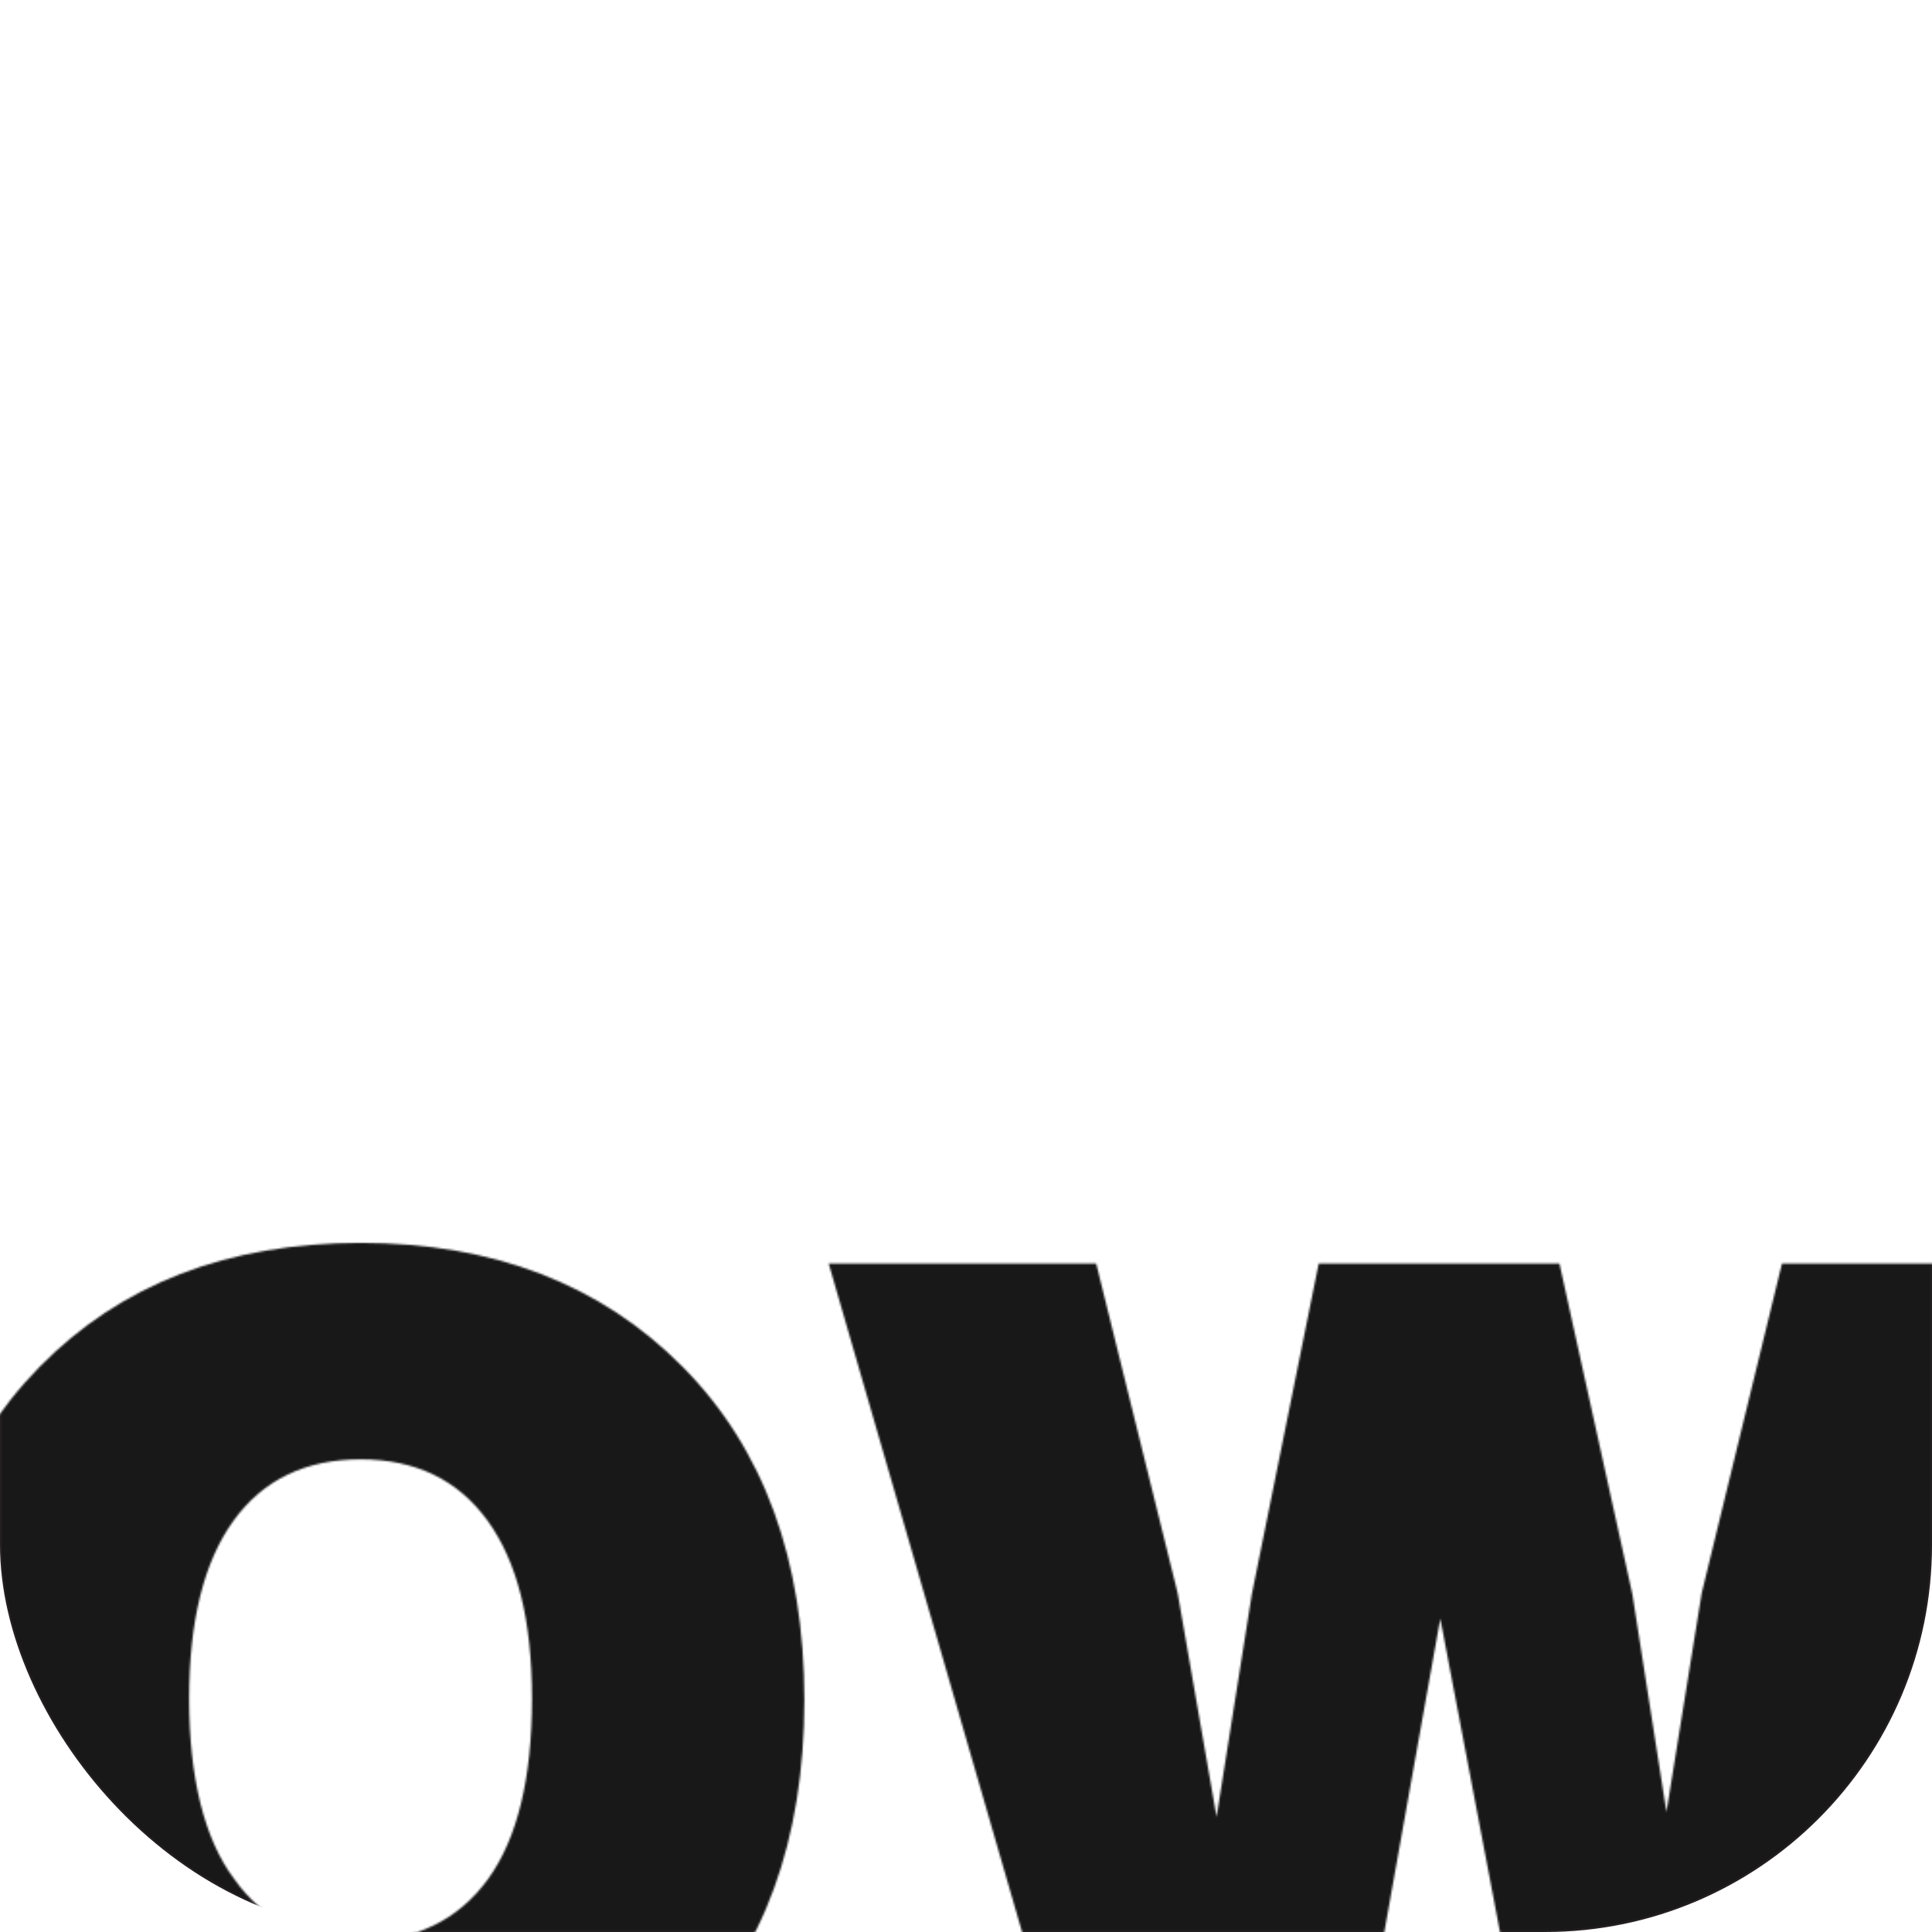 <?xml version="1.0" encoding="UTF-8"?>
<svg id="Layer_2" data-name="Layer 2" xmlns="http://www.w3.org/2000/svg" xmlns:xlink="http://www.w3.org/1999/xlink" viewBox="0 0 1001 1001">
  <defs>
    <style>
      .cls-1 {
        fill: #181818;
        stroke: #231f20;
        stroke-miterlimit: 10;
      }

      .cls-2 {
        fill: #f7f6f2;
        stroke-width: 0px;
      }

      .cls-3 {
        mask: url(#mask);
      }

      .cls-4 {
        filter: url(#luminosity-invert-noclip);
      }
    </style>
    <filter id="luminosity-invert-noclip" x="-43.15" y="0" width="1105.65" height="1117.73" color-interpolation-filters="sRGB" filterUnits="userSpaceOnUse">
      <feColorMatrix result="cm" values="-1 0 0 0 1 0 -1 0 0 1 0 0 -1 0 1 0 0 0 1 0"/>
      <feFlood flood-color="#fff" result="bg"/>
      <feBlend in="cm" in2="bg"/>
    </filter>
    <mask id="mask" x="-43.15" y="0" width="1105.65" height="1117.73" maskUnits="userSpaceOnUse">
      <g class="cls-4">
        <g>
          <path class="cls-2" d="M353.75,1053.47c-42.43,42.84-98.07,64.26-166.95,64.26s-124.33-21.42-166.32-64.26c-42.43-43.25-63.63-100.8-63.63-172.62s21.2-129.36,63.63-172.62c41.99-42.84,97.43-64.26,166.32-64.26s124.52,21.42,166.95,64.26c41.99,42.43,63,99.96,63,172.62s-21.01,130.2-63,172.62ZM121.28,973.46c15.12,21.42,36.95,32.13,65.52,32.13s50.61-10.71,66.15-32.13c15.12-21,22.68-52.07,22.68-93.24s-7.67-71.08-23-92.3c-15.34-21.2-37.28-31.81-65.83-31.81s-50.51,10.61-65.83,31.81c-15.34,21.21-22.99,51.98-22.99,92.3s7.77,72.67,23.31,93.24Z"/>
          <path class="cls-2" d="M881.69,825.41l41.58-170.73h139.23l-129.78,448.56h-136.08l-50.4-264.6-47.25,264.6h-139.86l-129.78-448.56h138.6l42.21,170.73,20.16,115.92,18.27-115.29,34.65-171.36h124.74l37.8,171.36,17.64,112.77,18.27-113.4Z"/>
        </g>
      </g>
    </mask>
  </defs>
  <g id="Layer_2-2" data-name="Layer 2">
    <g class="cls-3">
      <rect class="cls-1" x=".5" y=".5" width="1000" height="1000" rx="200" ry="200"/>
    </g>
  </g>
</svg>